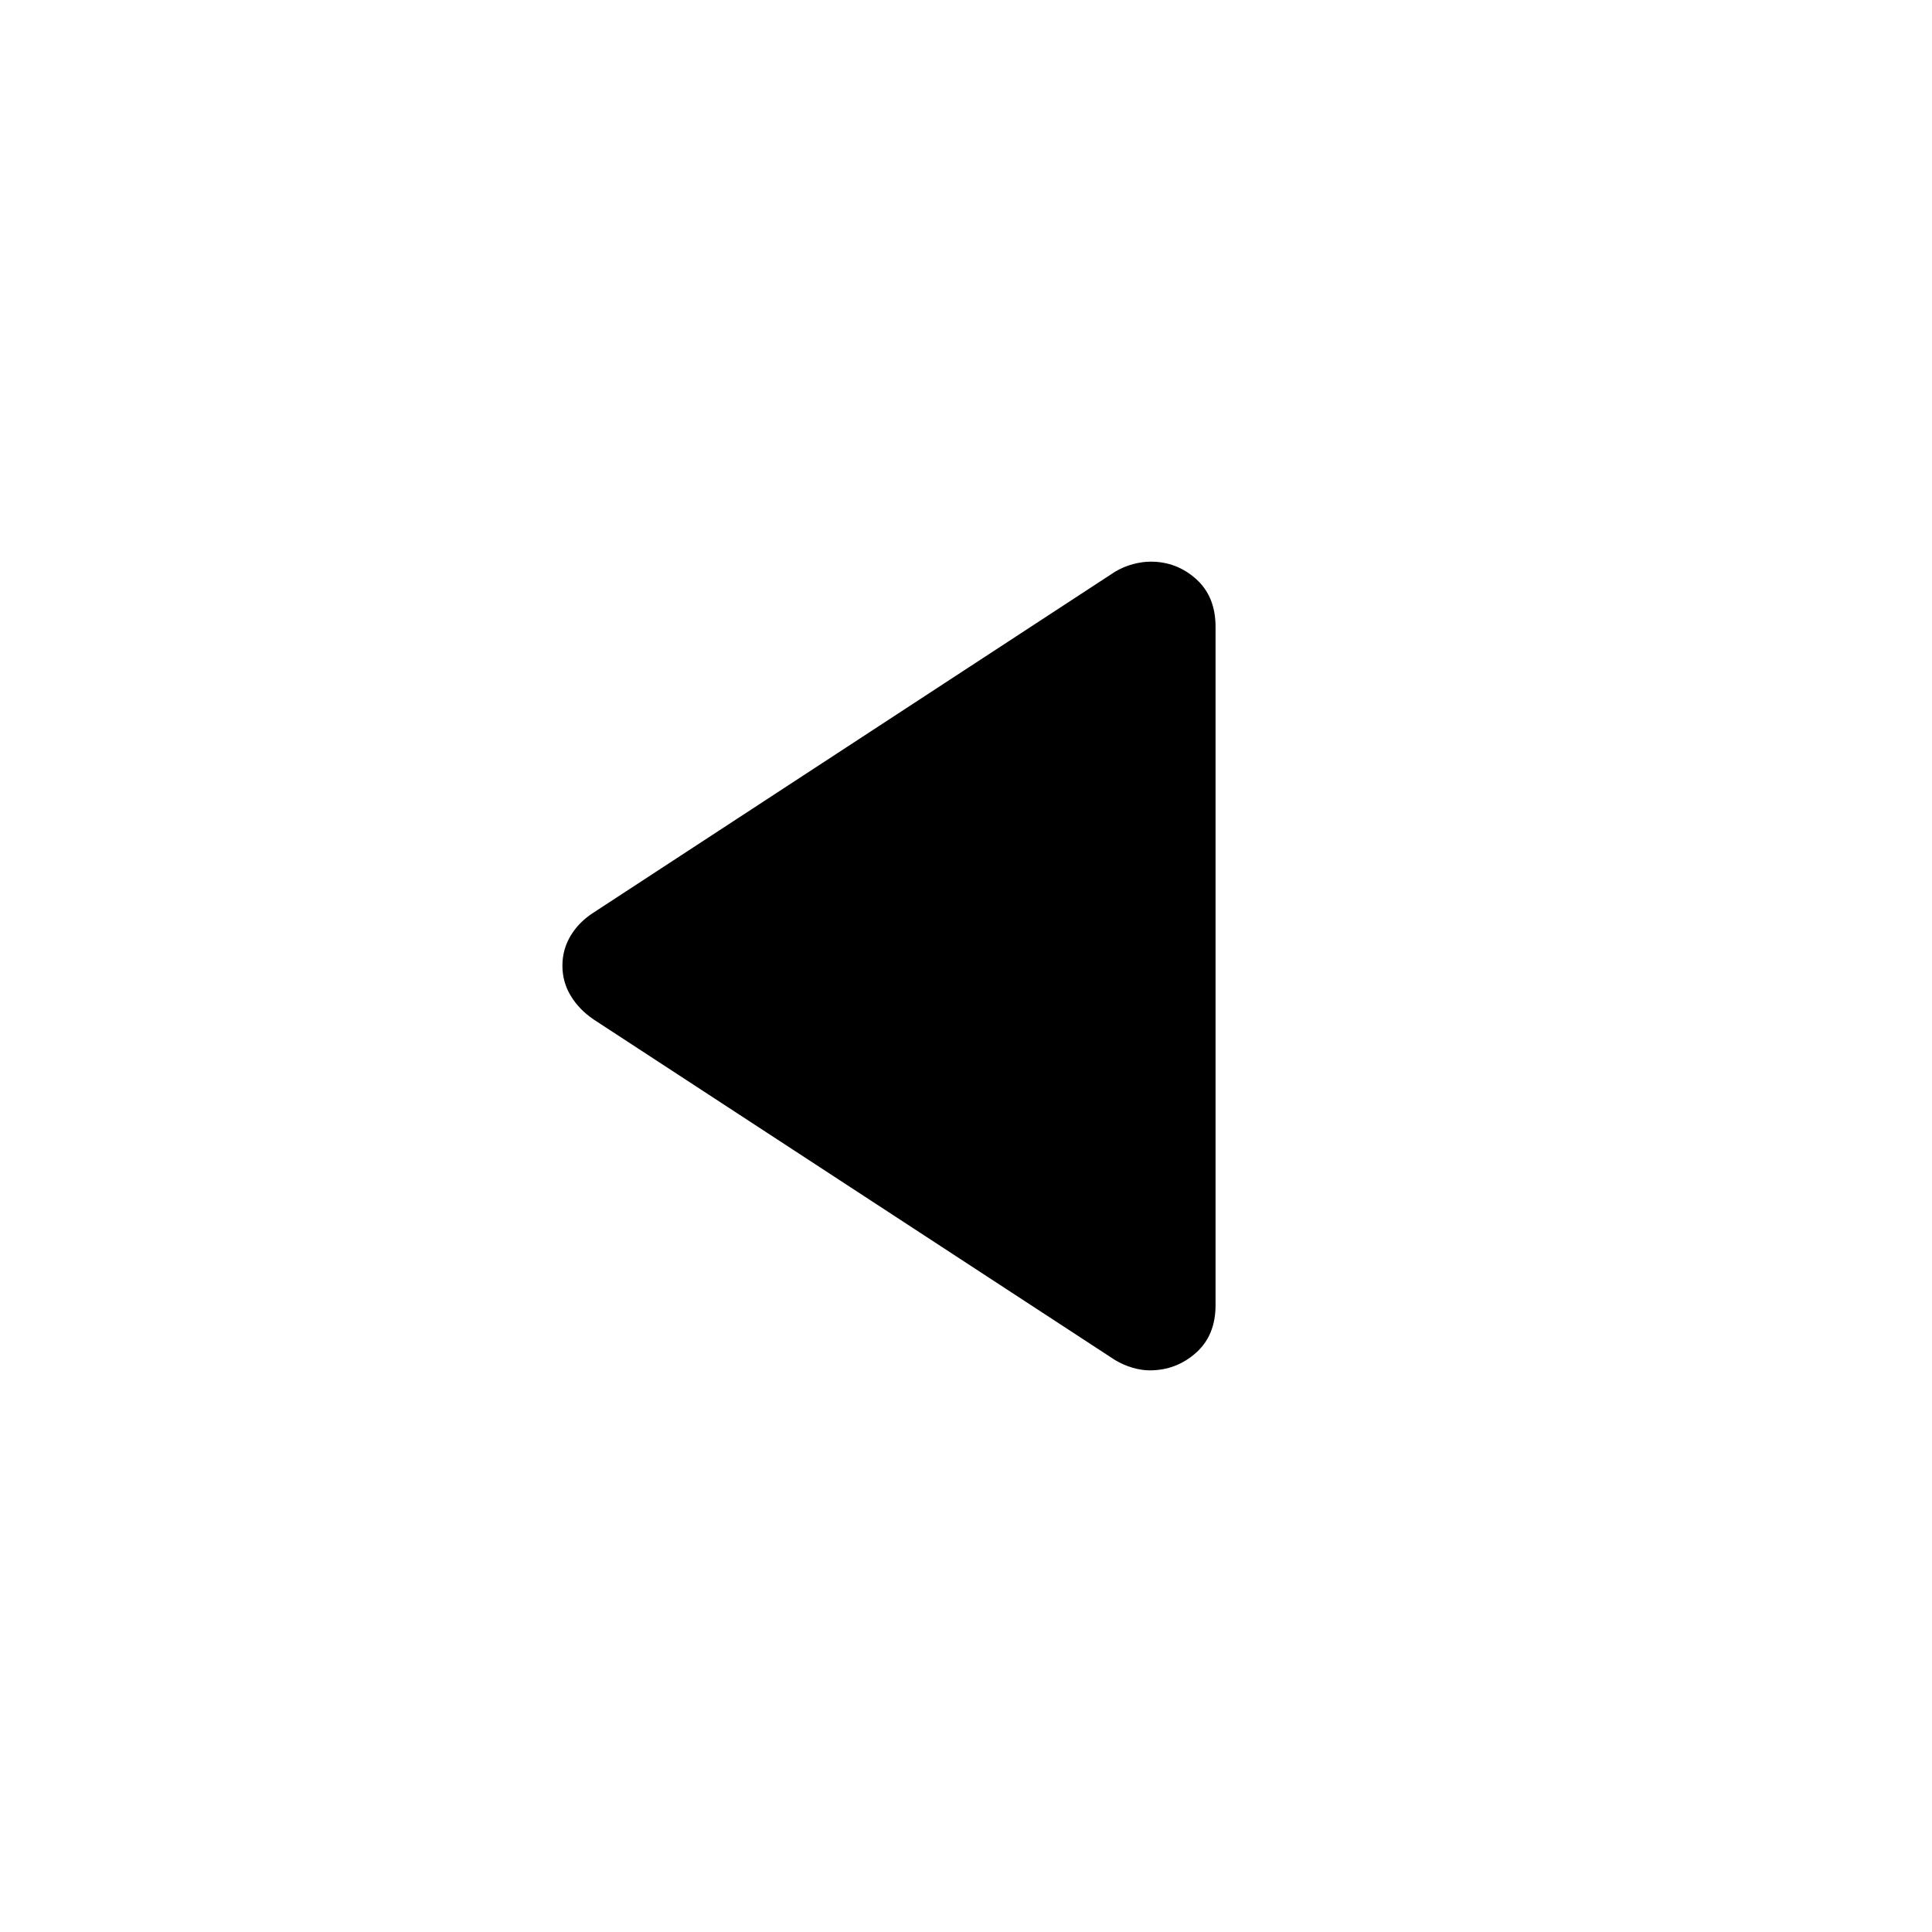 <svg xmlns="http://www.w3.org/2000/svg" height="20" viewBox="0 -960 960 960" width="20"><path d="M294.93-453.46q-7.24-4.94-11.35-11.77-4.12-6.83-4.12-14.93t4.12-14.93q4.11-6.83 11.35-11.45l259.17-169.4q4.21-2.49 8.85-3.74 4.64-1.24 8.85-1.24 12.91 0 22.55 8.65 9.65 8.66 9.65 23.74v337.06q0 15.08-9.8 23.74-9.8 8.65-22.87 8.65-4.08 0-8.56-1.31-4.48-1.3-8.68-3.79L294.93-453.46Z"/></svg>
